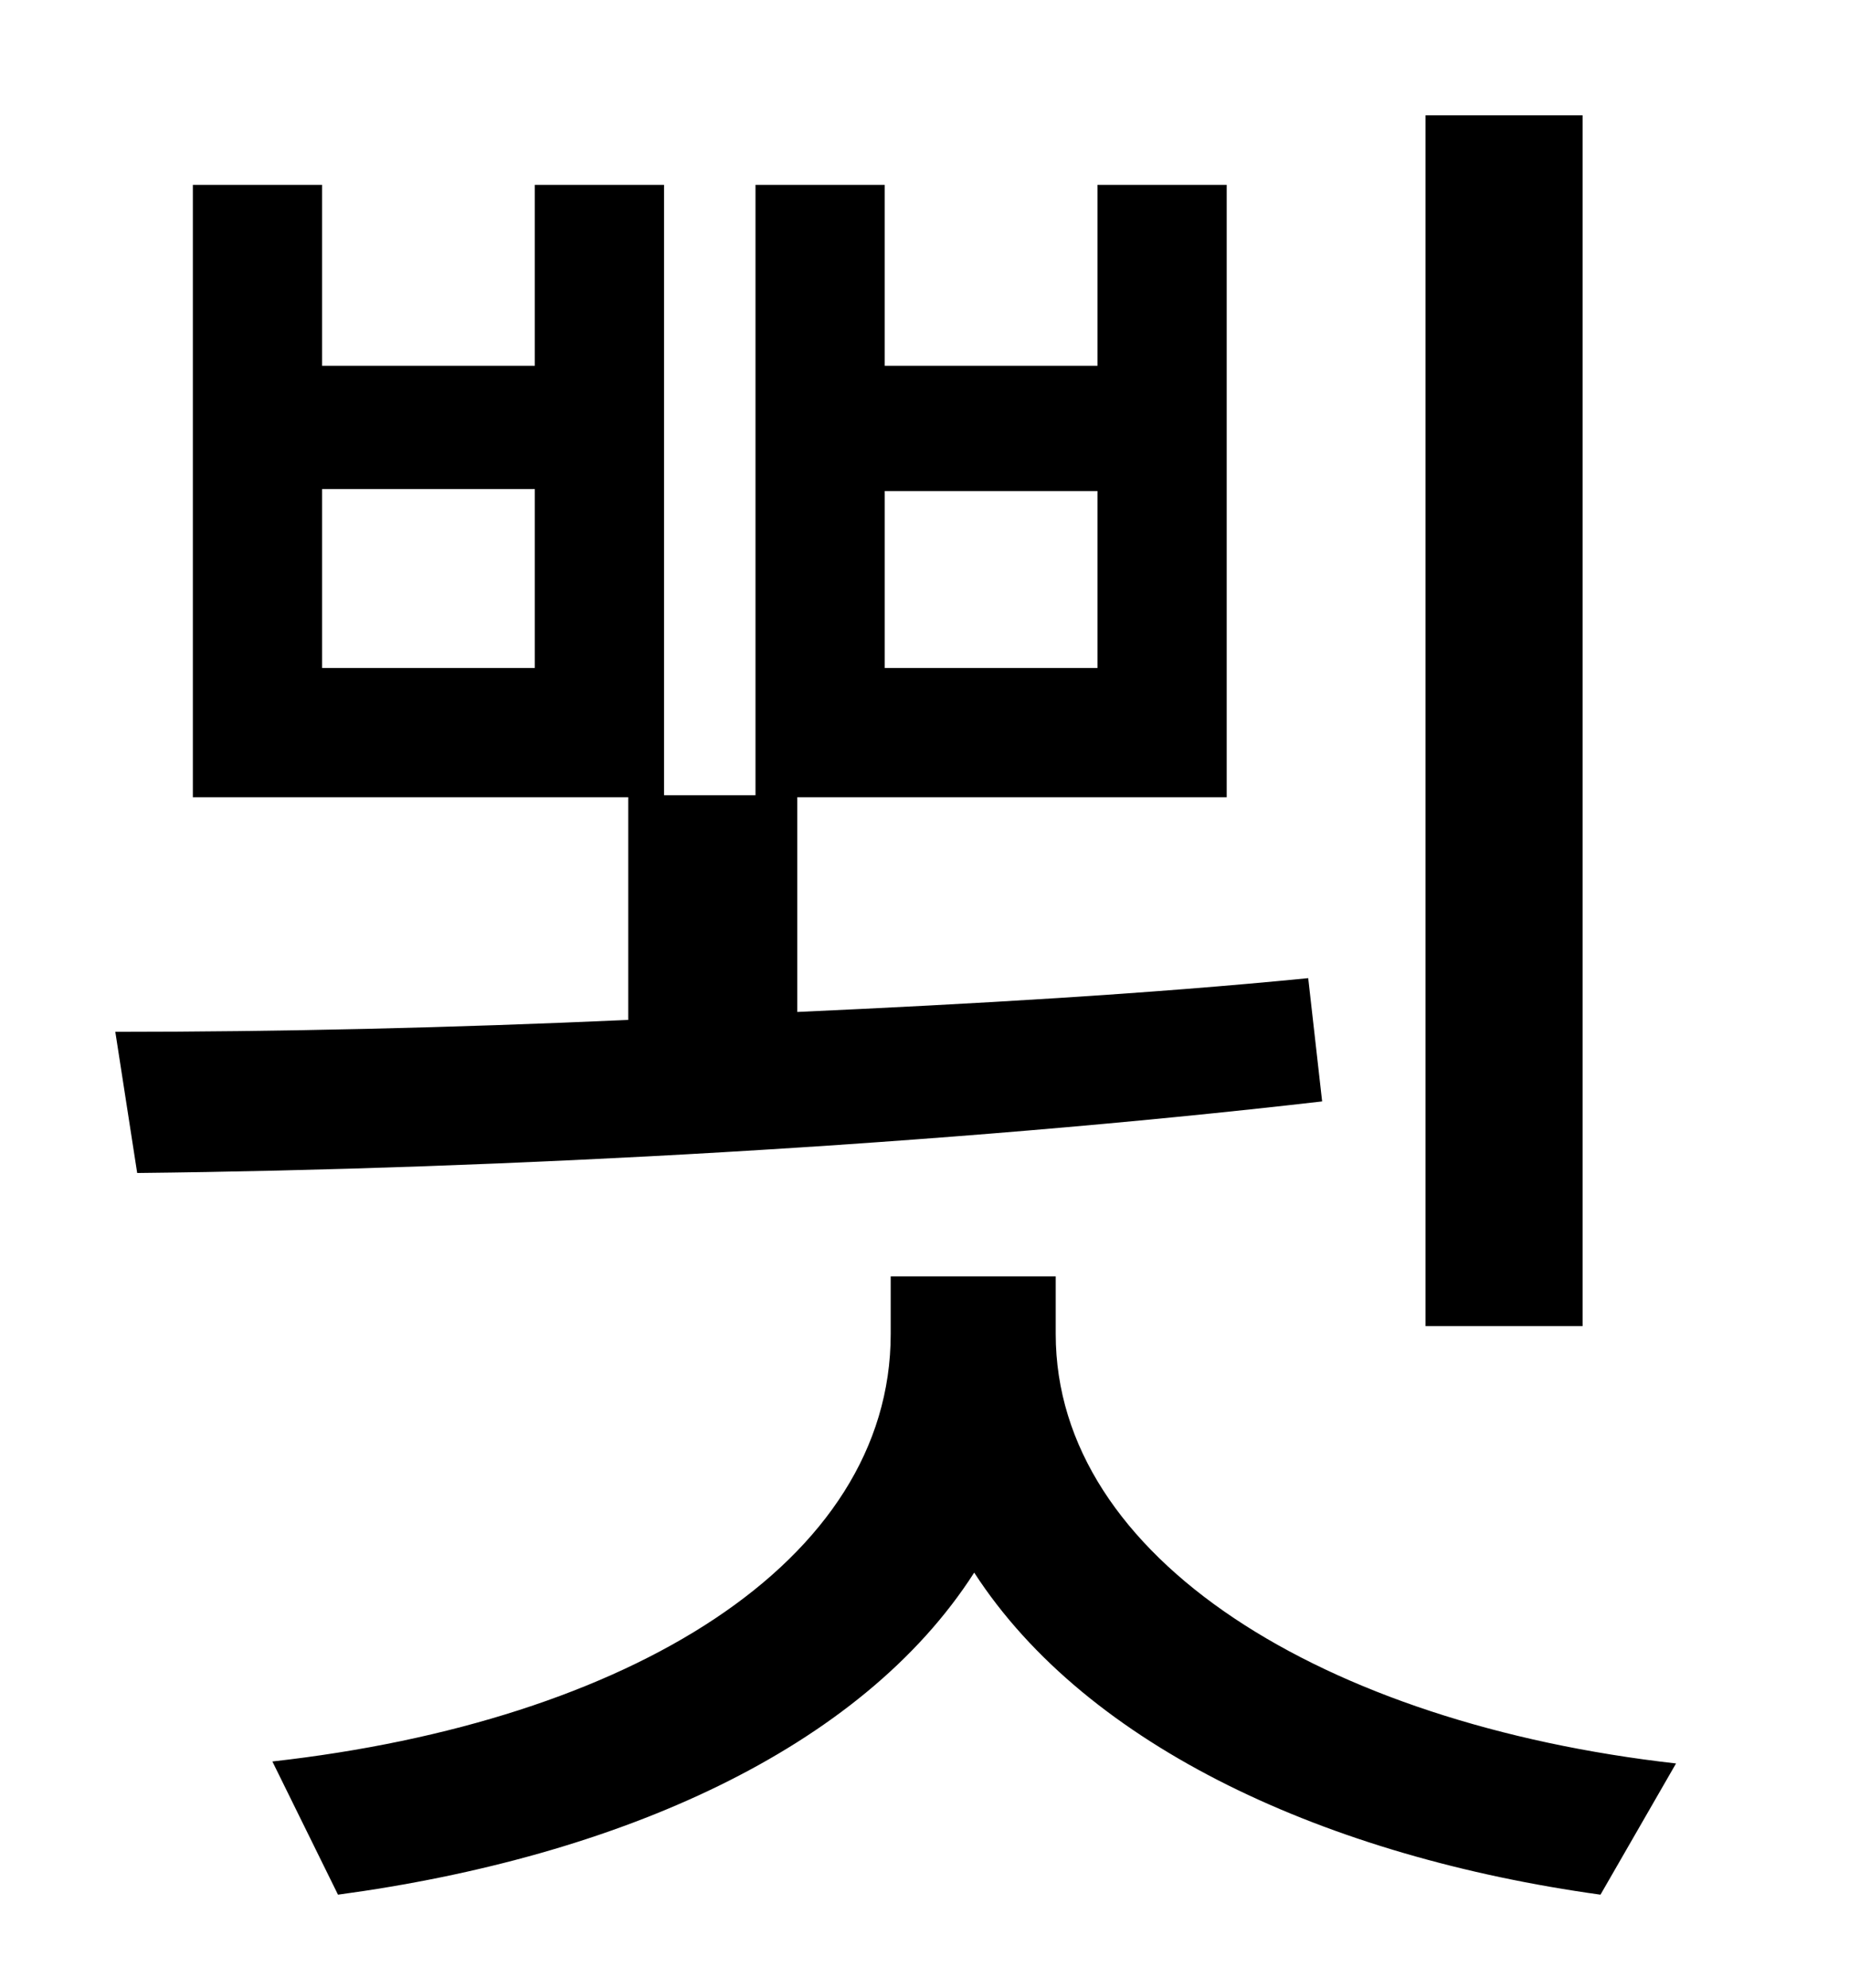 <?xml version="1.0" standalone="no"?>
<!DOCTYPE svg PUBLIC "-//W3C//DTD SVG 1.1//EN" "http://www.w3.org/Graphics/SVG/1.1/DTD/svg11.dtd" >
<svg xmlns="http://www.w3.org/2000/svg" xmlns:xlink="http://www.w3.org/1999/xlink" version="1.1" viewBox="-10 0 930 1000">
   <path fill="currentColor"
d="M786 58v609h-79v-609h79zM435 247v89h107v-89h-107zM259 336v-90h-107v90h107zM648 492l7 62c-191 22 -412 34 -596 36l-11 -71c82 0 169 -2 258 -6v-112h-219v-308h65v91h107v-91h65v307h46v-307h65v91h107v-91h65v308h-216v108c88 -4 176 -9 257 -17zM521 642v29
c0 113 135 196 312 216l-38 66c-137 -19 -258 -74 -315 -162c-57 89 -179 143 -320 162l-33 -67c179 -20 311 -100 311 -215v-29h83z" />
</svg>
